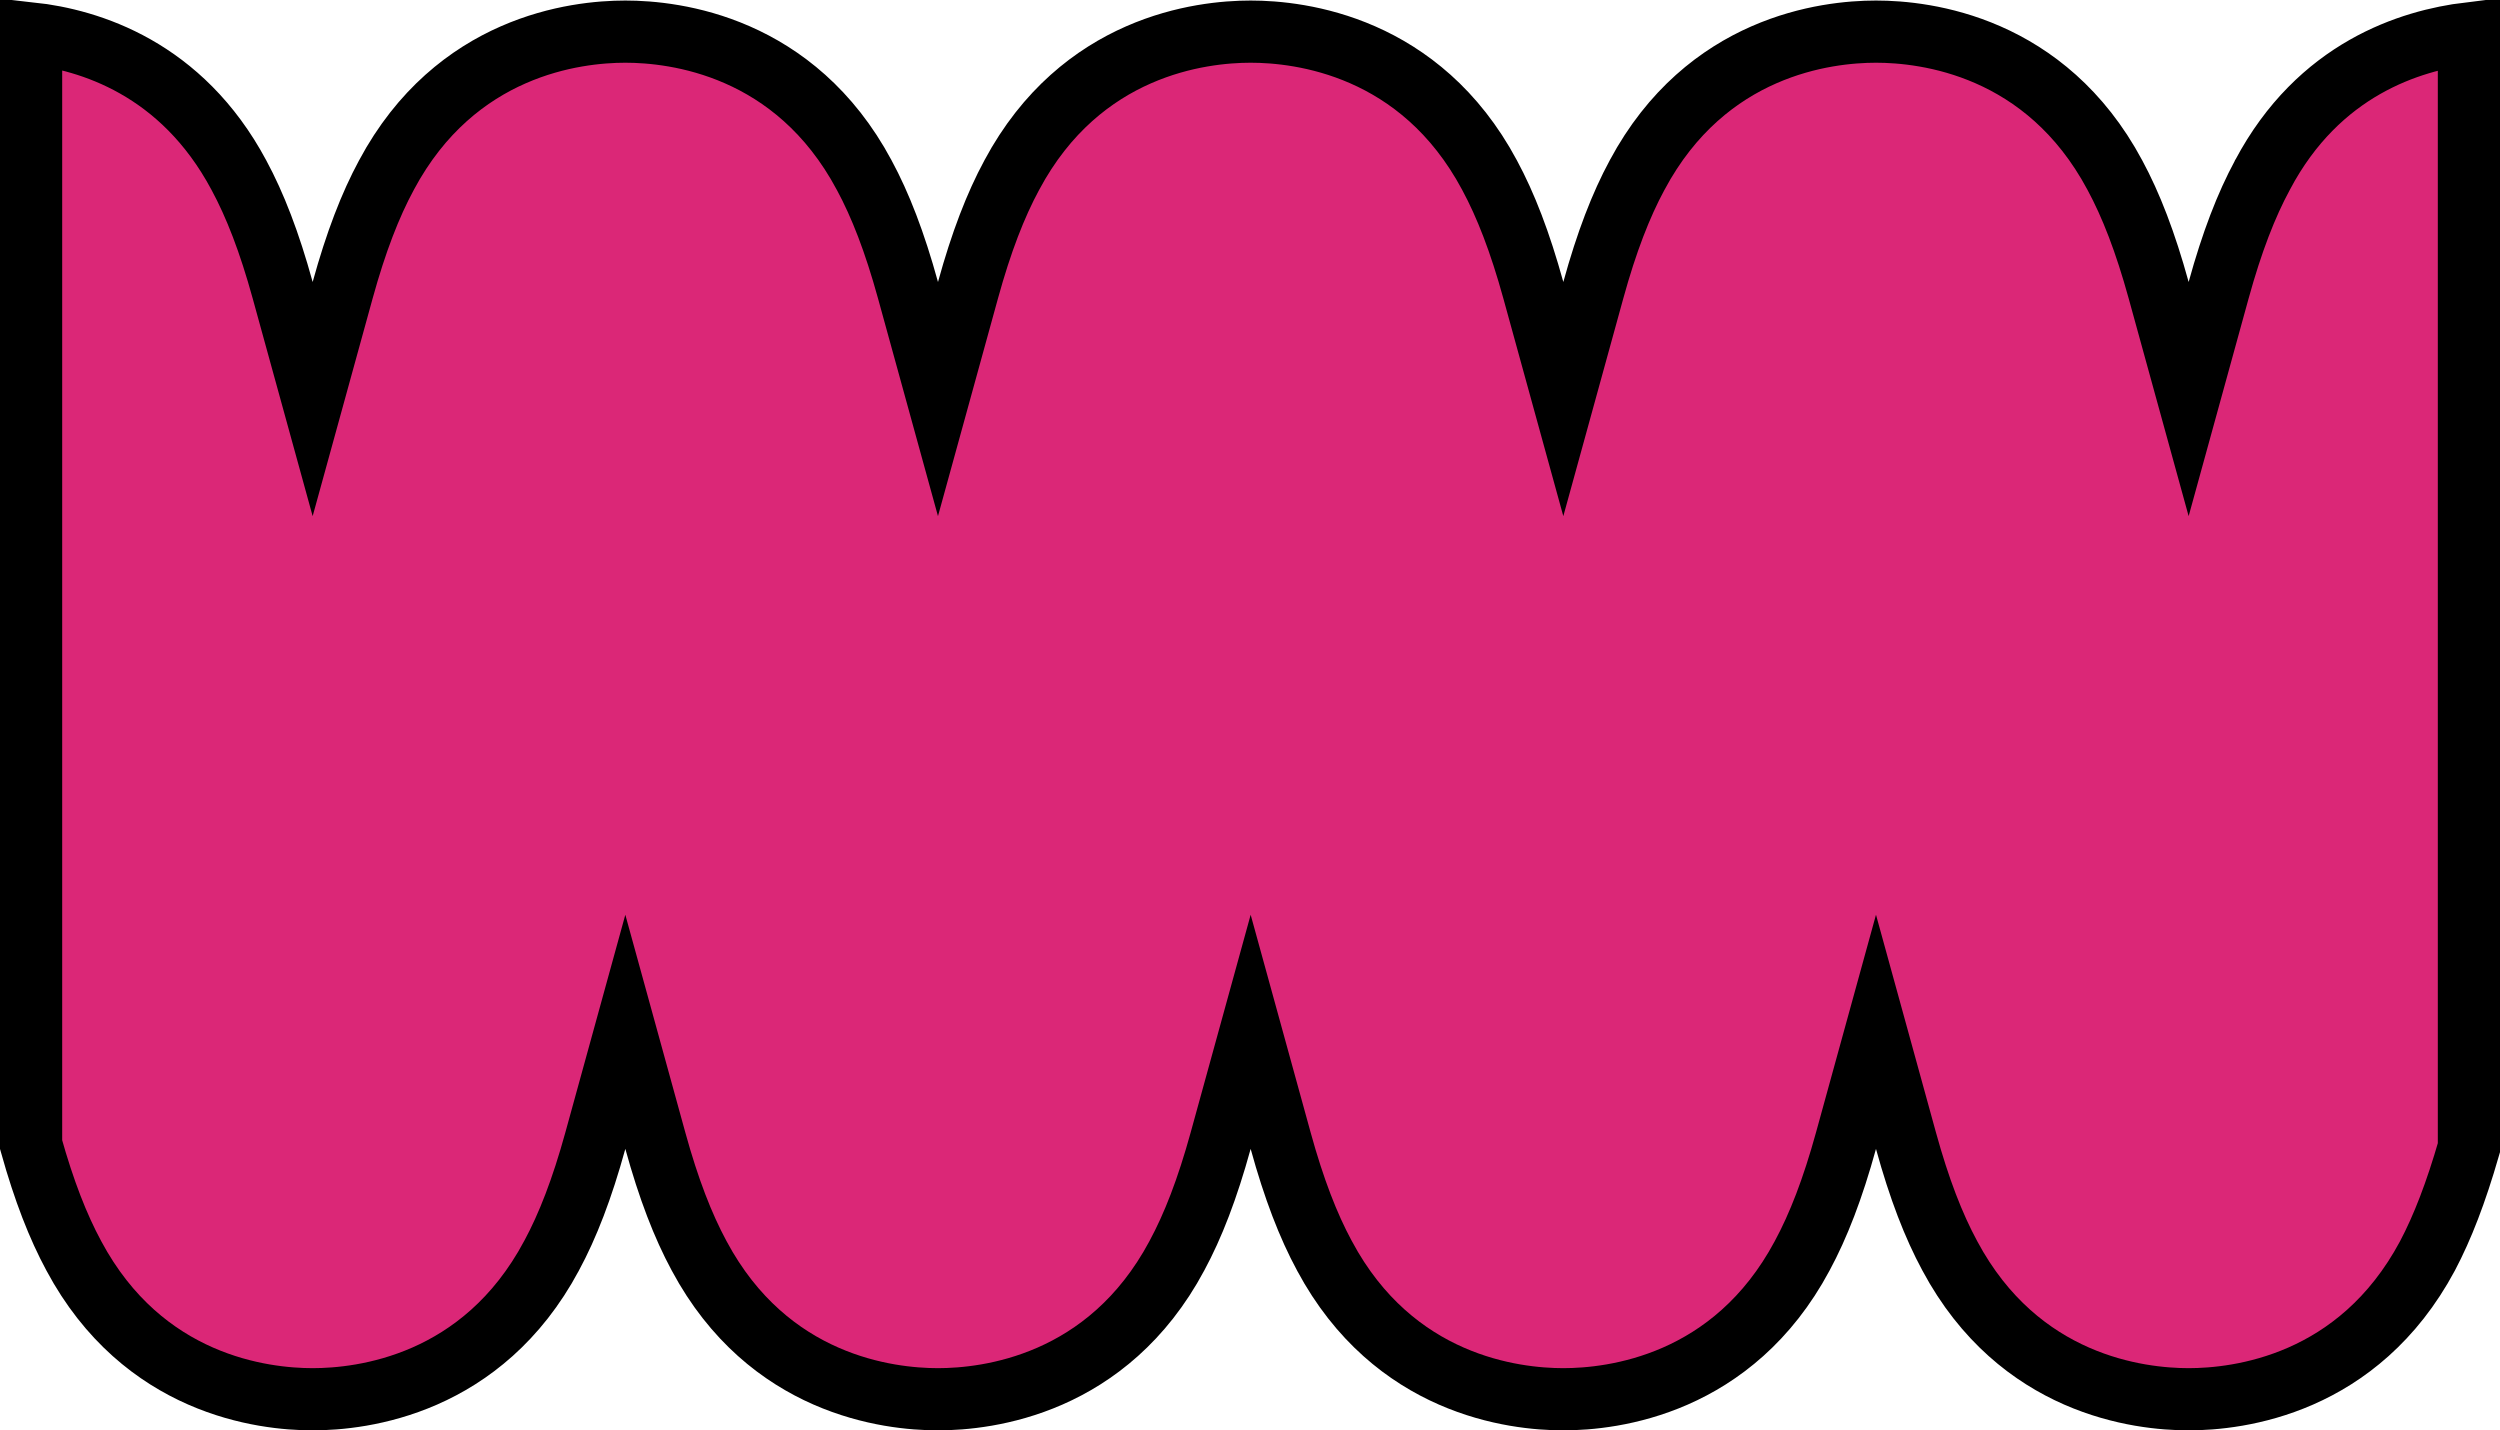 <svg width="201" height="115" viewBox="0 0 201 115" fill="none" xmlns="http://www.w3.org/2000/svg">
<path d="M181.901 14.076L181.905 14.067L181.91 14.059C186.43 5.531 193.783 3.255 198.5 2.679V92.278C197.456 95.889 196.385 98.671 195.164 100.981C189.601 111.369 179.956 112.5 175.967 112.5C171.977 112.5 162.329 111.368 156.767 100.975L156.763 100.967C155.457 98.55 154.309 95.592 153.239 91.707L150.829 82.958L148.419 91.707C147.348 95.592 146.201 98.55 144.895 100.967L144.891 100.975C139.329 111.368 129.681 112.5 125.691 112.5C121.701 112.5 112.053 111.368 106.491 100.975L106.486 100.967C105.181 98.55 104.033 95.592 102.963 91.707L100.553 82.958L98.142 91.707C97.072 95.592 95.924 98.55 94.619 100.967L94.615 100.975C89.052 111.368 79.404 112.5 75.414 112.5C71.425 112.5 61.777 111.368 56.214 100.975L56.21 100.967C54.905 98.55 53.757 95.592 52.687 91.707L50.276 82.958L47.866 91.707C46.796 95.592 45.648 98.55 44.343 100.967L44.338 100.975C38.776 111.368 29.128 112.5 25.138 112.5C21.148 112.5 11.5 111.368 5.938 100.975L5.938 100.975L5.934 100.967C4.665 98.618 3.545 95.757 2.5 92.03L2.5 30.862L2.5 2.684C7.176 3.203 14.591 5.455 19.2 14.068L19.204 14.076C20.51 16.493 21.658 19.451 22.728 23.336L25.138 32.085L27.548 23.336C28.619 19.451 29.766 16.493 31.072 14.076L31.076 14.068C36.639 3.675 46.286 2.543 50.276 2.543C54.266 2.543 63.914 3.675 69.476 14.068L69.481 14.076C70.786 16.493 71.934 19.451 73.004 23.336L75.414 32.085L77.825 23.336C78.895 19.451 80.043 16.493 81.348 14.076L81.353 14.068C86.915 3.675 96.563 2.543 100.553 2.543C104.542 2.543 114.19 3.675 119.753 14.068L119.757 14.076C121.062 16.493 122.21 19.451 123.281 23.336L125.691 32.085L128.101 23.336C129.171 19.451 130.319 16.493 131.624 14.076L131.629 14.068C137.191 3.675 146.839 2.543 150.829 2.543C154.819 2.543 164.467 3.675 170.029 14.068L170.033 14.076C171.339 16.493 172.486 19.451 173.557 23.336L175.967 32.085L178.377 23.336C179.448 19.451 180.595 16.493 181.901 14.076Z" fill="#DB2777" stroke="black" stroke-width="5"/>
</svg>
